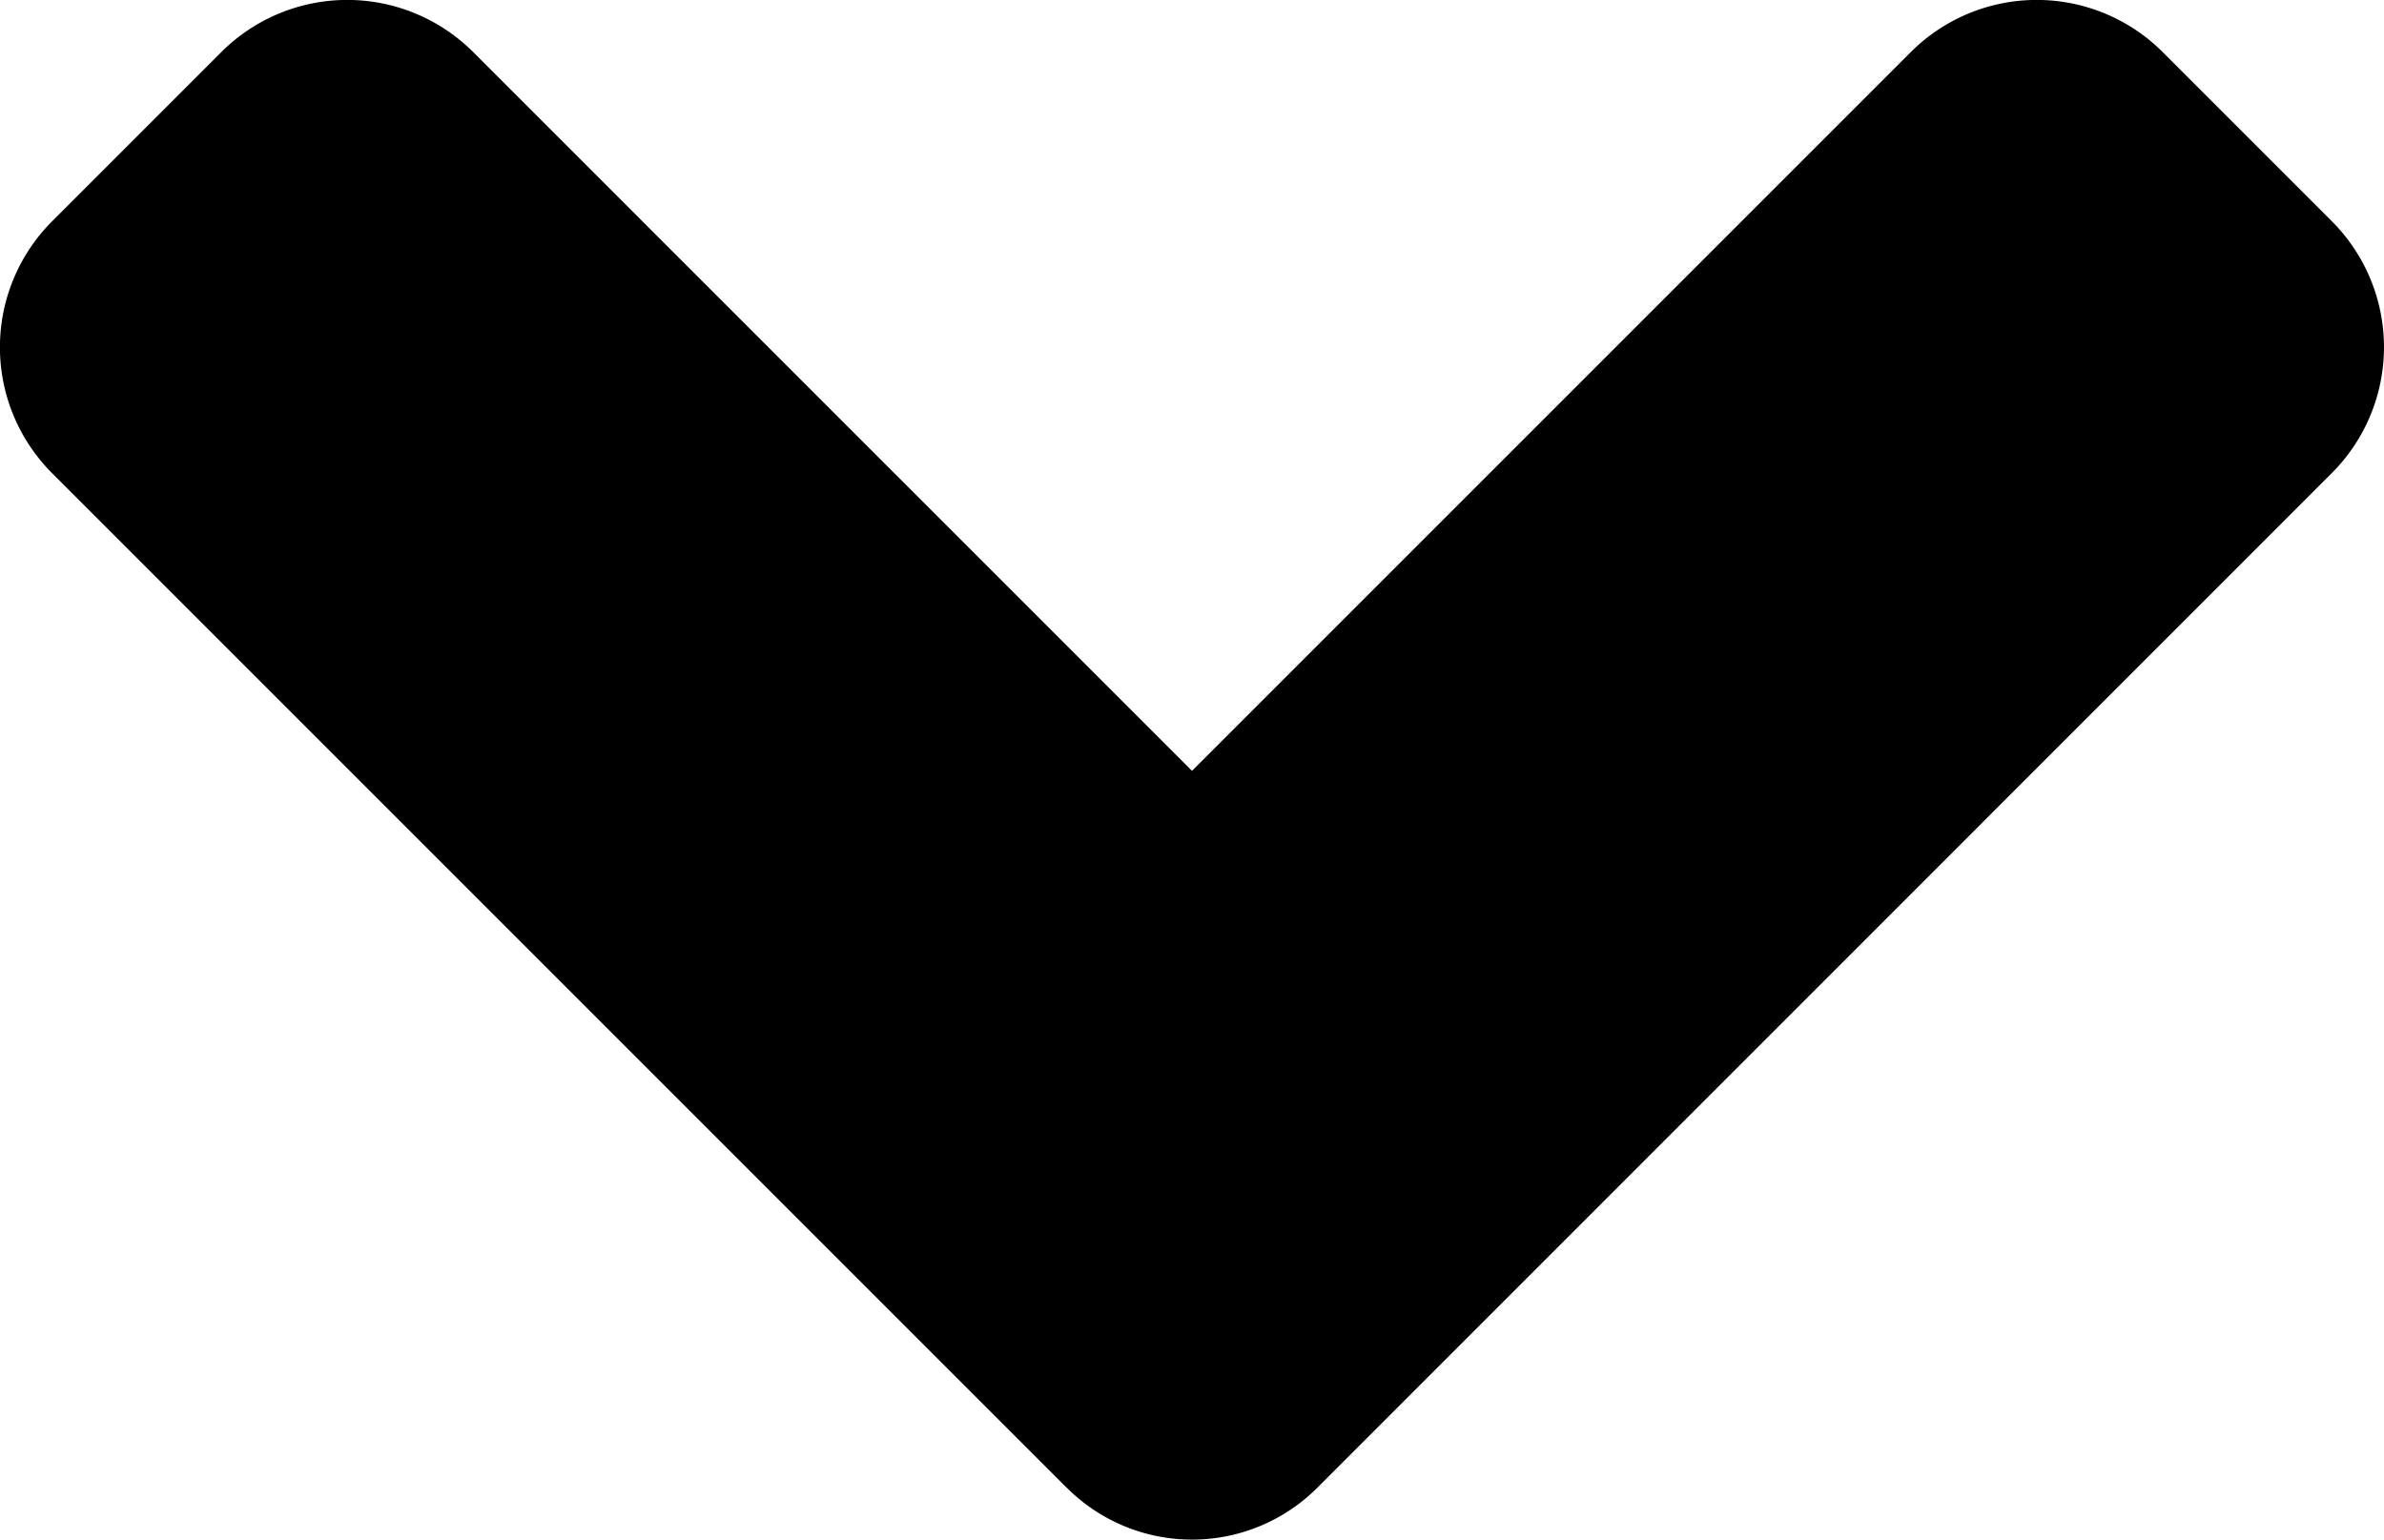 <svg xmlns="http://www.w3.org/2000/svg" width="25" height="16.146" viewBox="0 0 25 16.146">
  <path id="angle-down" d="M11.129,168.345.5,157.716a1.868,1.868,0,0,1,0-2.649L2.267,153.3a1.868,1.868,0,0,1,2.649,0l7.534,7.534,7.534-7.534a1.868,1.868,0,0,1,2.649,0l1.766,1.766a1.868,1.868,0,0,1,0,2.649L13.771,168.345a1.858,1.858,0,0,1-2.641,0Z" transform="translate(0.05 -152.75)"/>
</svg>
